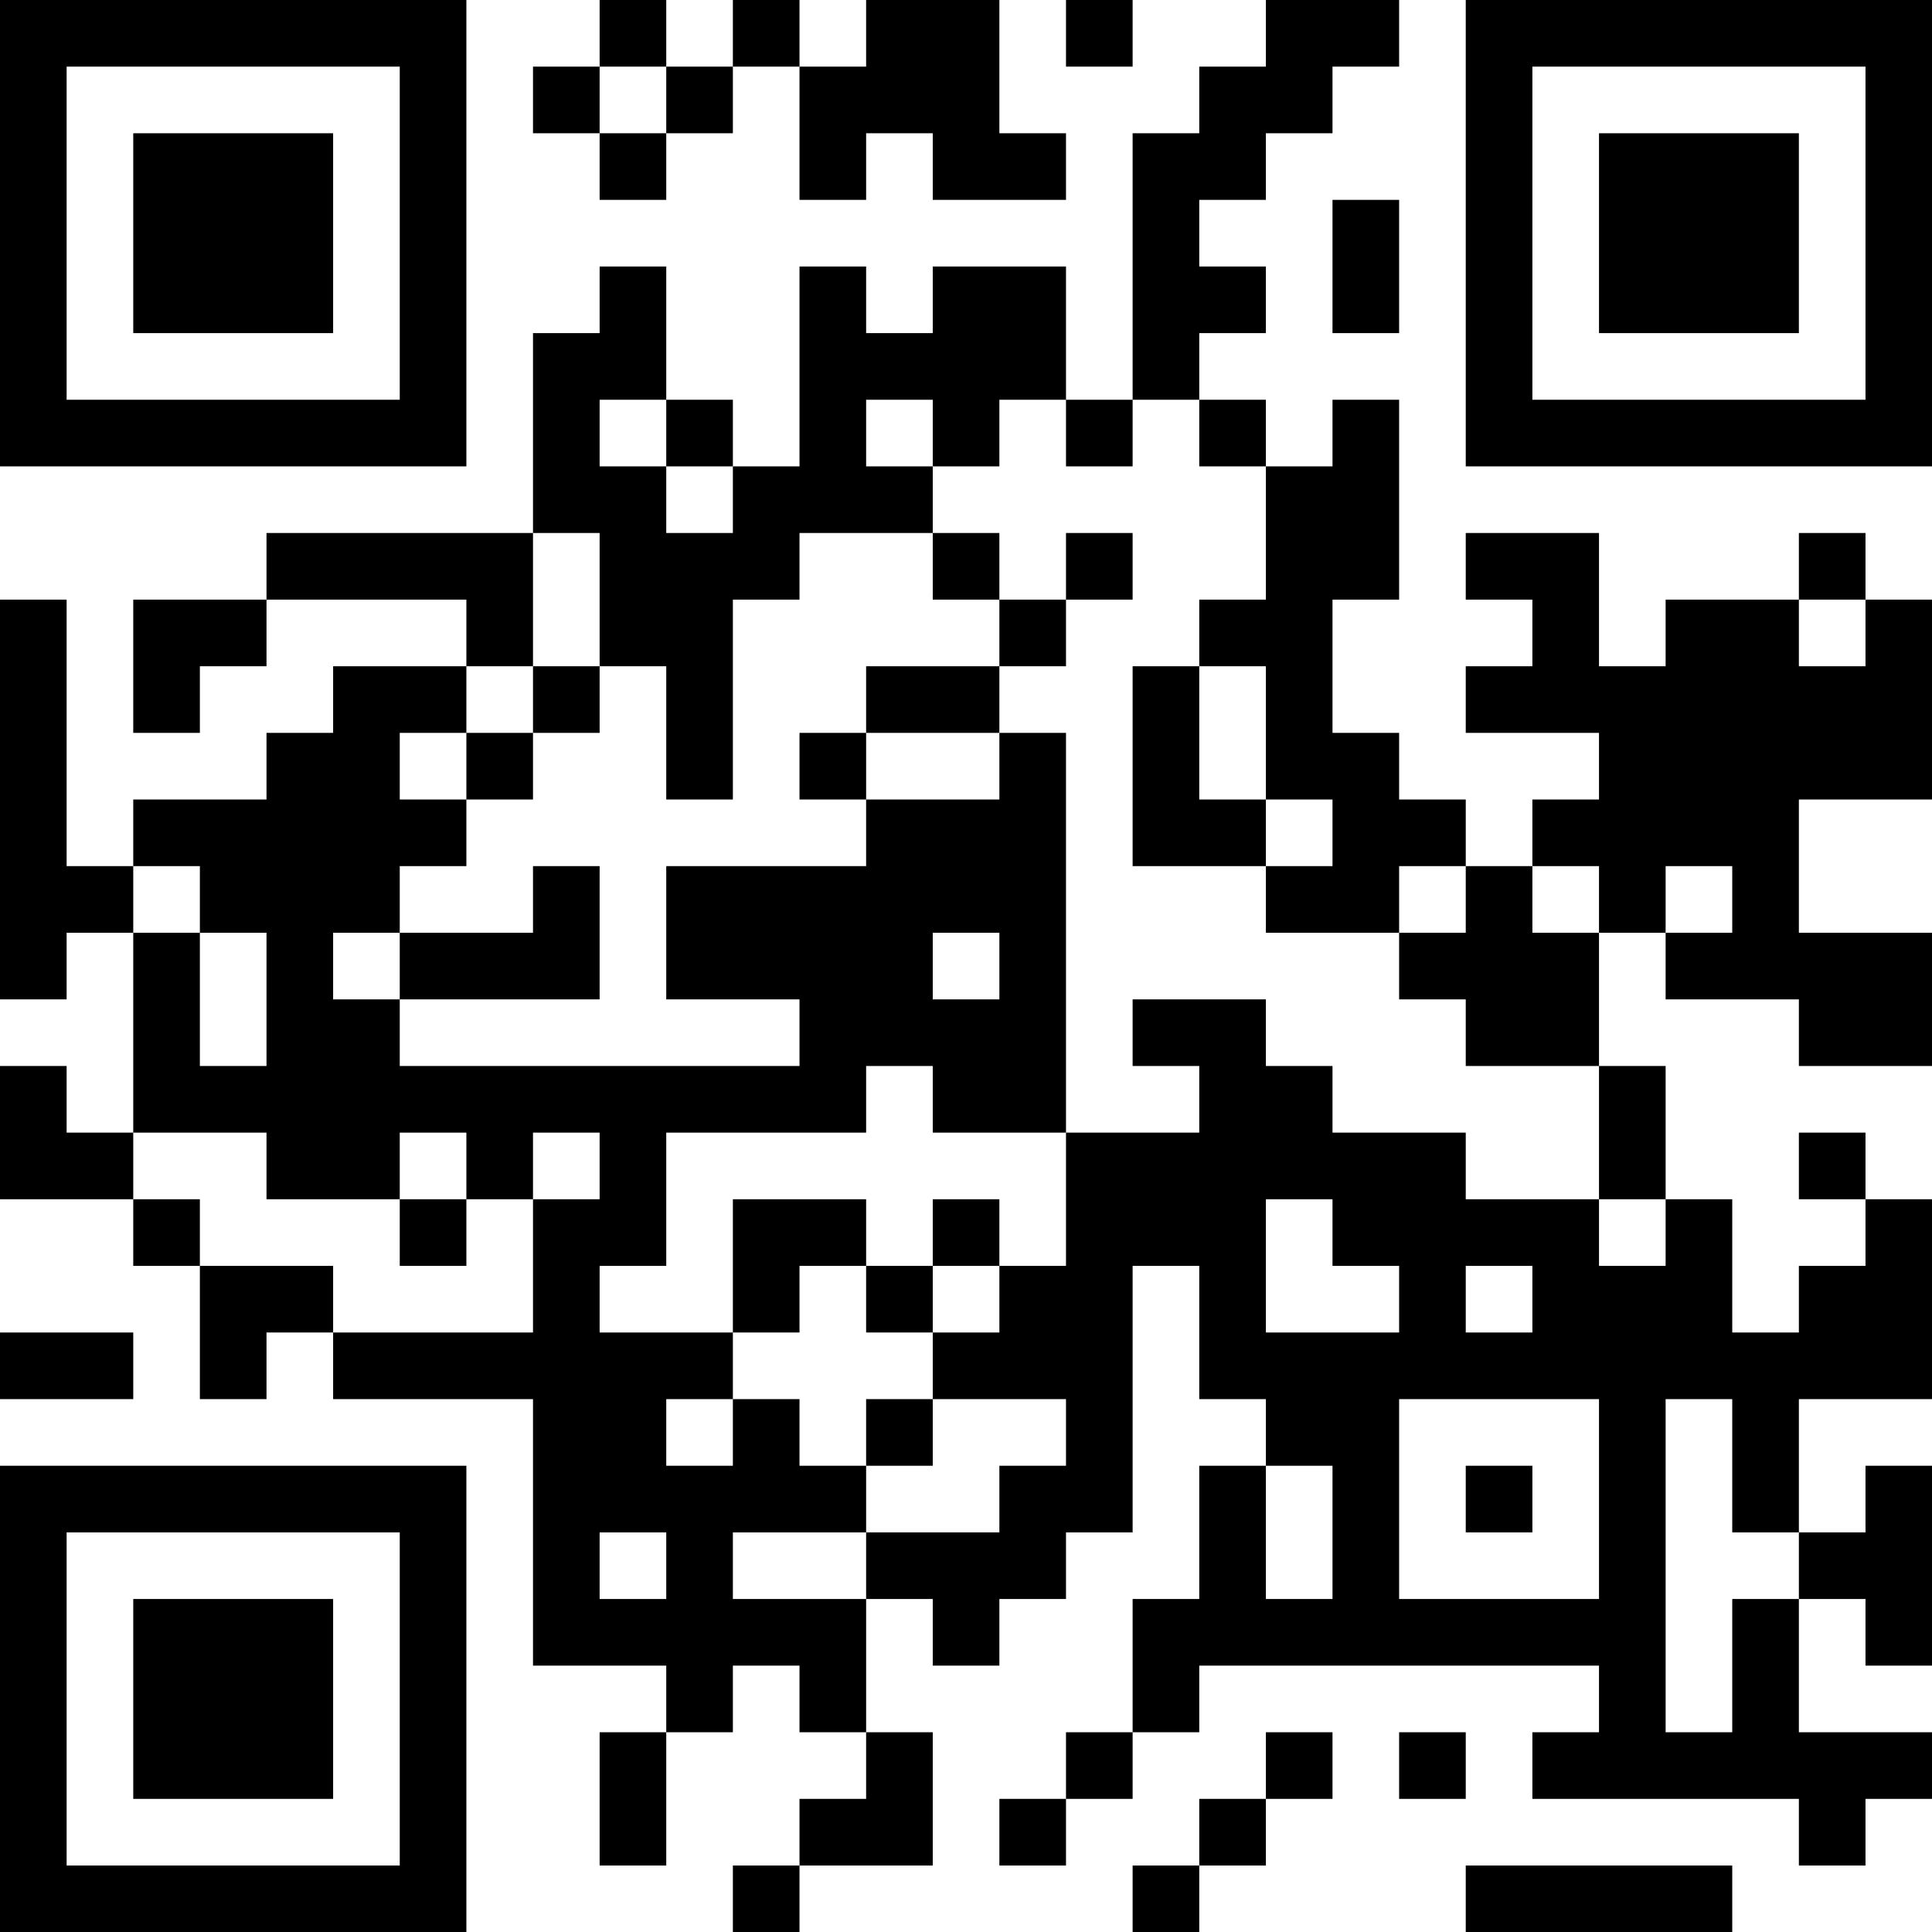 <?xml version="1.0" encoding="UTF-8"?>
<svg xmlns="http://www.w3.org/2000/svg" version="1.1" width="200" height="200" viewBox="0 0 200 200"><rect x="0" y="0" width="200" height="200" fill="#ffffff"/><g transform="scale(6.897)"><g transform="translate(0,0)"><path fill-rule="evenodd" d="M9 0L9 1L8 1L8 2L9 2L9 3L10 3L10 2L11 2L11 1L12 1L12 3L13 3L13 2L14 2L14 3L16 3L16 2L15 2L15 0L13 0L13 1L12 1L12 0L11 0L11 1L10 1L10 0ZM16 0L16 1L17 1L17 0ZM19 0L19 1L18 1L18 2L17 2L17 6L16 6L16 4L14 4L14 5L13 5L13 4L12 4L12 7L11 7L11 6L10 6L10 4L9 4L9 5L8 5L8 8L4 8L4 9L2 9L2 11L3 11L3 10L4 10L4 9L7 9L7 10L5 10L5 11L4 11L4 12L2 12L2 13L1 13L1 9L0 9L0 15L1 15L1 14L2 14L2 17L1 17L1 16L0 16L0 18L2 18L2 19L3 19L3 21L4 21L4 20L5 20L5 21L8 21L8 25L10 25L10 26L9 26L9 28L10 28L10 26L11 26L11 25L12 25L12 26L13 26L13 27L12 27L12 28L11 28L11 29L12 29L12 28L14 28L14 26L13 26L13 24L14 24L14 25L15 25L15 24L16 24L16 23L17 23L17 19L18 19L18 21L19 21L19 22L18 22L18 24L17 24L17 26L16 26L16 27L15 27L15 28L16 28L16 27L17 27L17 26L18 26L18 25L24 25L24 26L23 26L23 27L27 27L27 28L28 28L28 27L29 27L29 26L27 26L27 24L28 24L28 25L29 25L29 22L28 22L28 23L27 23L27 21L29 21L29 18L28 18L28 17L27 17L27 18L28 18L28 19L27 19L27 20L26 20L26 18L25 18L25 16L24 16L24 14L25 14L25 15L27 15L27 16L29 16L29 14L27 14L27 12L29 12L29 9L28 9L28 8L27 8L27 9L25 9L25 10L24 10L24 8L22 8L22 9L23 9L23 10L22 10L22 11L24 11L24 12L23 12L23 13L22 13L22 12L21 12L21 11L20 11L20 9L21 9L21 6L20 6L20 7L19 7L19 6L18 6L18 5L19 5L19 4L18 4L18 3L19 3L19 2L20 2L20 1L21 1L21 0ZM9 1L9 2L10 2L10 1ZM20 3L20 5L21 5L21 3ZM9 6L9 7L10 7L10 8L11 8L11 7L10 7L10 6ZM13 6L13 7L14 7L14 8L12 8L12 9L11 9L11 12L10 12L10 10L9 10L9 8L8 8L8 10L7 10L7 11L6 11L6 12L7 12L7 13L6 13L6 14L5 14L5 15L6 15L6 16L12 16L12 15L10 15L10 13L13 13L13 12L15 12L15 11L16 11L16 17L14 17L14 16L13 16L13 17L10 17L10 19L9 19L9 20L11 20L11 21L10 21L10 22L11 22L11 21L12 21L12 22L13 22L13 23L11 23L11 24L13 24L13 23L15 23L15 22L16 22L16 21L14 21L14 20L15 20L15 19L16 19L16 17L18 17L18 16L17 16L17 15L19 15L19 16L20 16L20 17L22 17L22 18L24 18L24 19L25 19L25 18L24 18L24 16L22 16L22 15L21 15L21 14L22 14L22 13L21 13L21 14L19 14L19 13L20 13L20 12L19 12L19 10L18 10L18 9L19 9L19 7L18 7L18 6L17 6L17 7L16 7L16 6L15 6L15 7L14 7L14 6ZM14 8L14 9L15 9L15 10L13 10L13 11L12 11L12 12L13 12L13 11L15 11L15 10L16 10L16 9L17 9L17 8L16 8L16 9L15 9L15 8ZM27 9L27 10L28 10L28 9ZM8 10L8 11L7 11L7 12L8 12L8 11L9 11L9 10ZM17 10L17 13L19 13L19 12L18 12L18 10ZM2 13L2 14L3 14L3 16L4 16L4 14L3 14L3 13ZM8 13L8 14L6 14L6 15L9 15L9 13ZM23 13L23 14L24 14L24 13ZM25 13L25 14L26 14L26 13ZM14 14L14 15L15 15L15 14ZM2 17L2 18L3 18L3 19L5 19L5 20L8 20L8 18L9 18L9 17L8 17L8 18L7 18L7 17L6 17L6 18L4 18L4 17ZM6 18L6 19L7 19L7 18ZM11 18L11 20L12 20L12 19L13 19L13 20L14 20L14 19L15 19L15 18L14 18L14 19L13 19L13 18ZM19 18L19 20L21 20L21 19L20 19L20 18ZM22 19L22 20L23 20L23 19ZM0 20L0 21L2 21L2 20ZM13 21L13 22L14 22L14 21ZM21 21L21 24L24 24L24 21ZM25 21L25 26L26 26L26 24L27 24L27 23L26 23L26 21ZM19 22L19 24L20 24L20 22ZM22 22L22 23L23 23L23 22ZM9 23L9 24L10 24L10 23ZM19 26L19 27L18 27L18 28L17 28L17 29L18 29L18 28L19 28L19 27L20 27L20 26ZM21 26L21 27L22 27L22 26ZM22 28L22 29L26 29L26 28ZM0 0L0 7L7 7L7 0ZM1 1L1 6L6 6L6 1ZM2 2L2 5L5 5L5 2ZM22 0L22 7L29 7L29 0ZM23 1L23 6L28 6L28 1ZM24 2L24 5L27 5L27 2ZM0 22L0 29L7 29L7 22ZM1 23L1 28L6 28L6 23ZM2 24L2 27L5 27L5 24Z" fill="#000000"/></g></g></svg>
